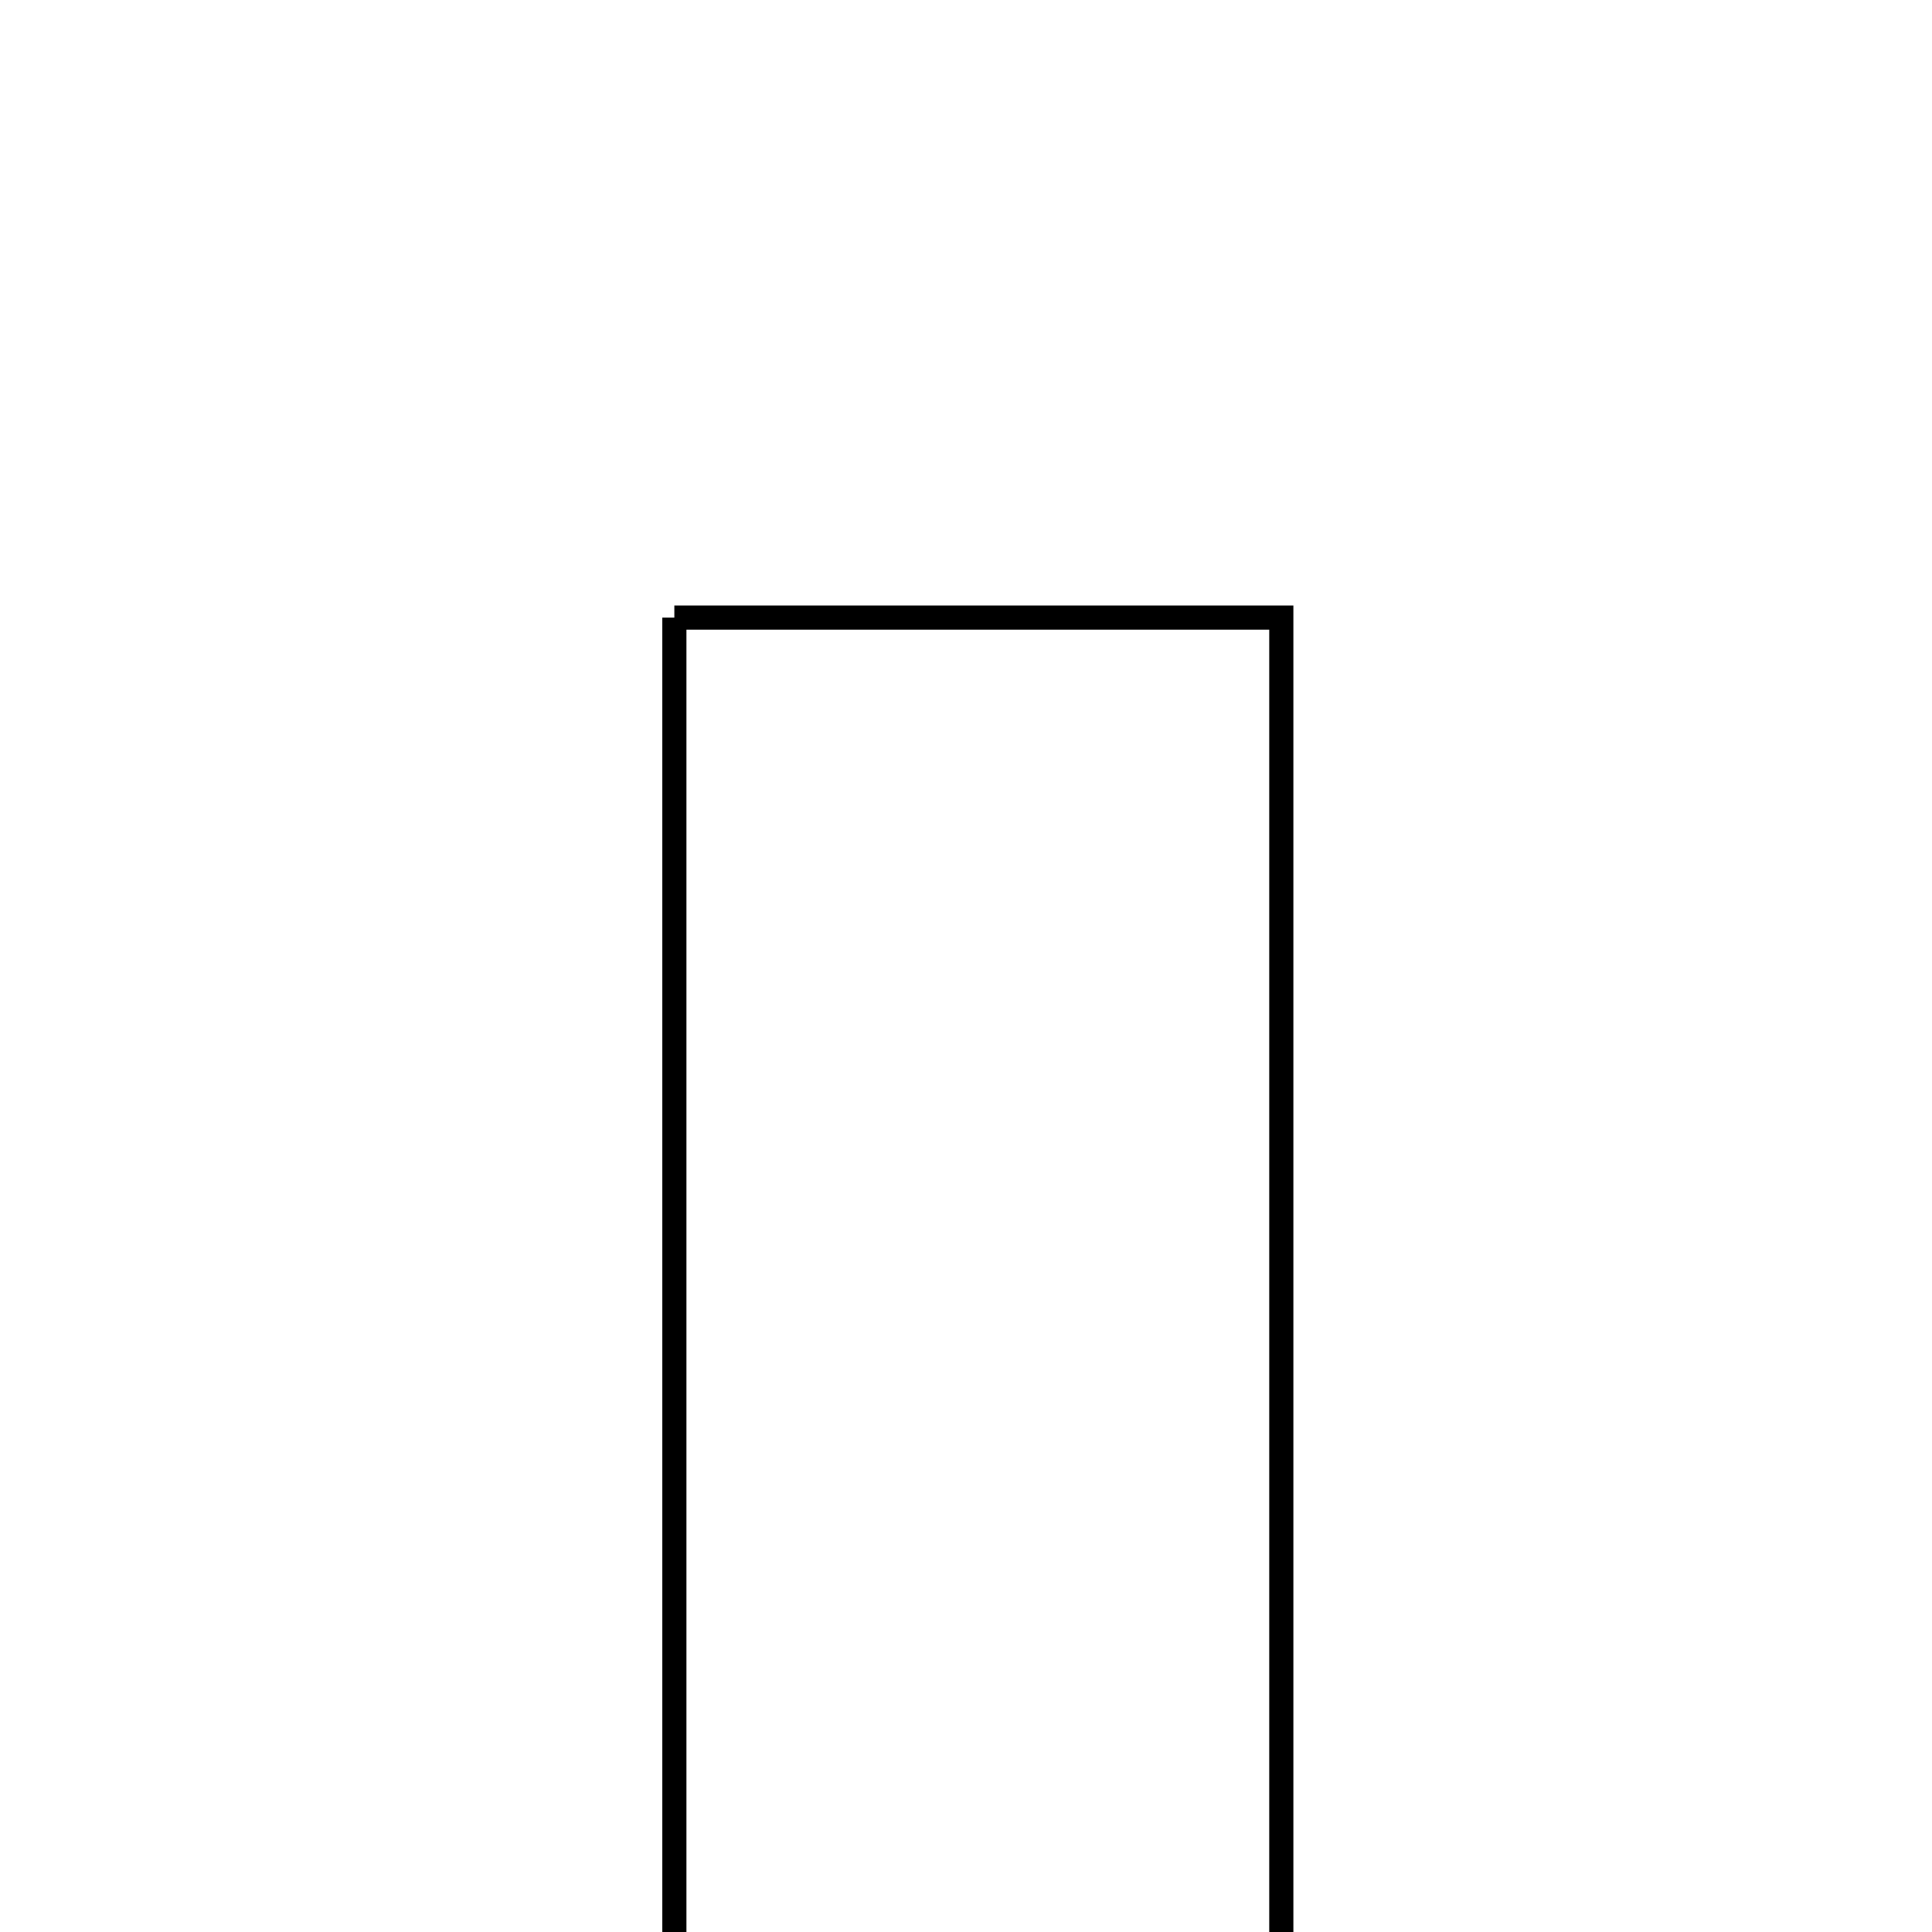 <svg xmlns="http://www.w3.org/2000/svg" viewBox="0.0 0.0 24.0 24.0" height="200px" width="200px"><path fill="none" stroke="black" stroke-width=".3" stroke-opacity="1.0"  filling="0" d="M8.377 7.672 C10.948 7.672 13.355 7.672 15.917 7.672 C15.917 14.114 15.917 20.425 15.917 26.872 C13.389 26.872 10.982 26.872 8.377 26.872 C8.377 20.554 8.377 14.242 8.377 7.672"></path></svg>